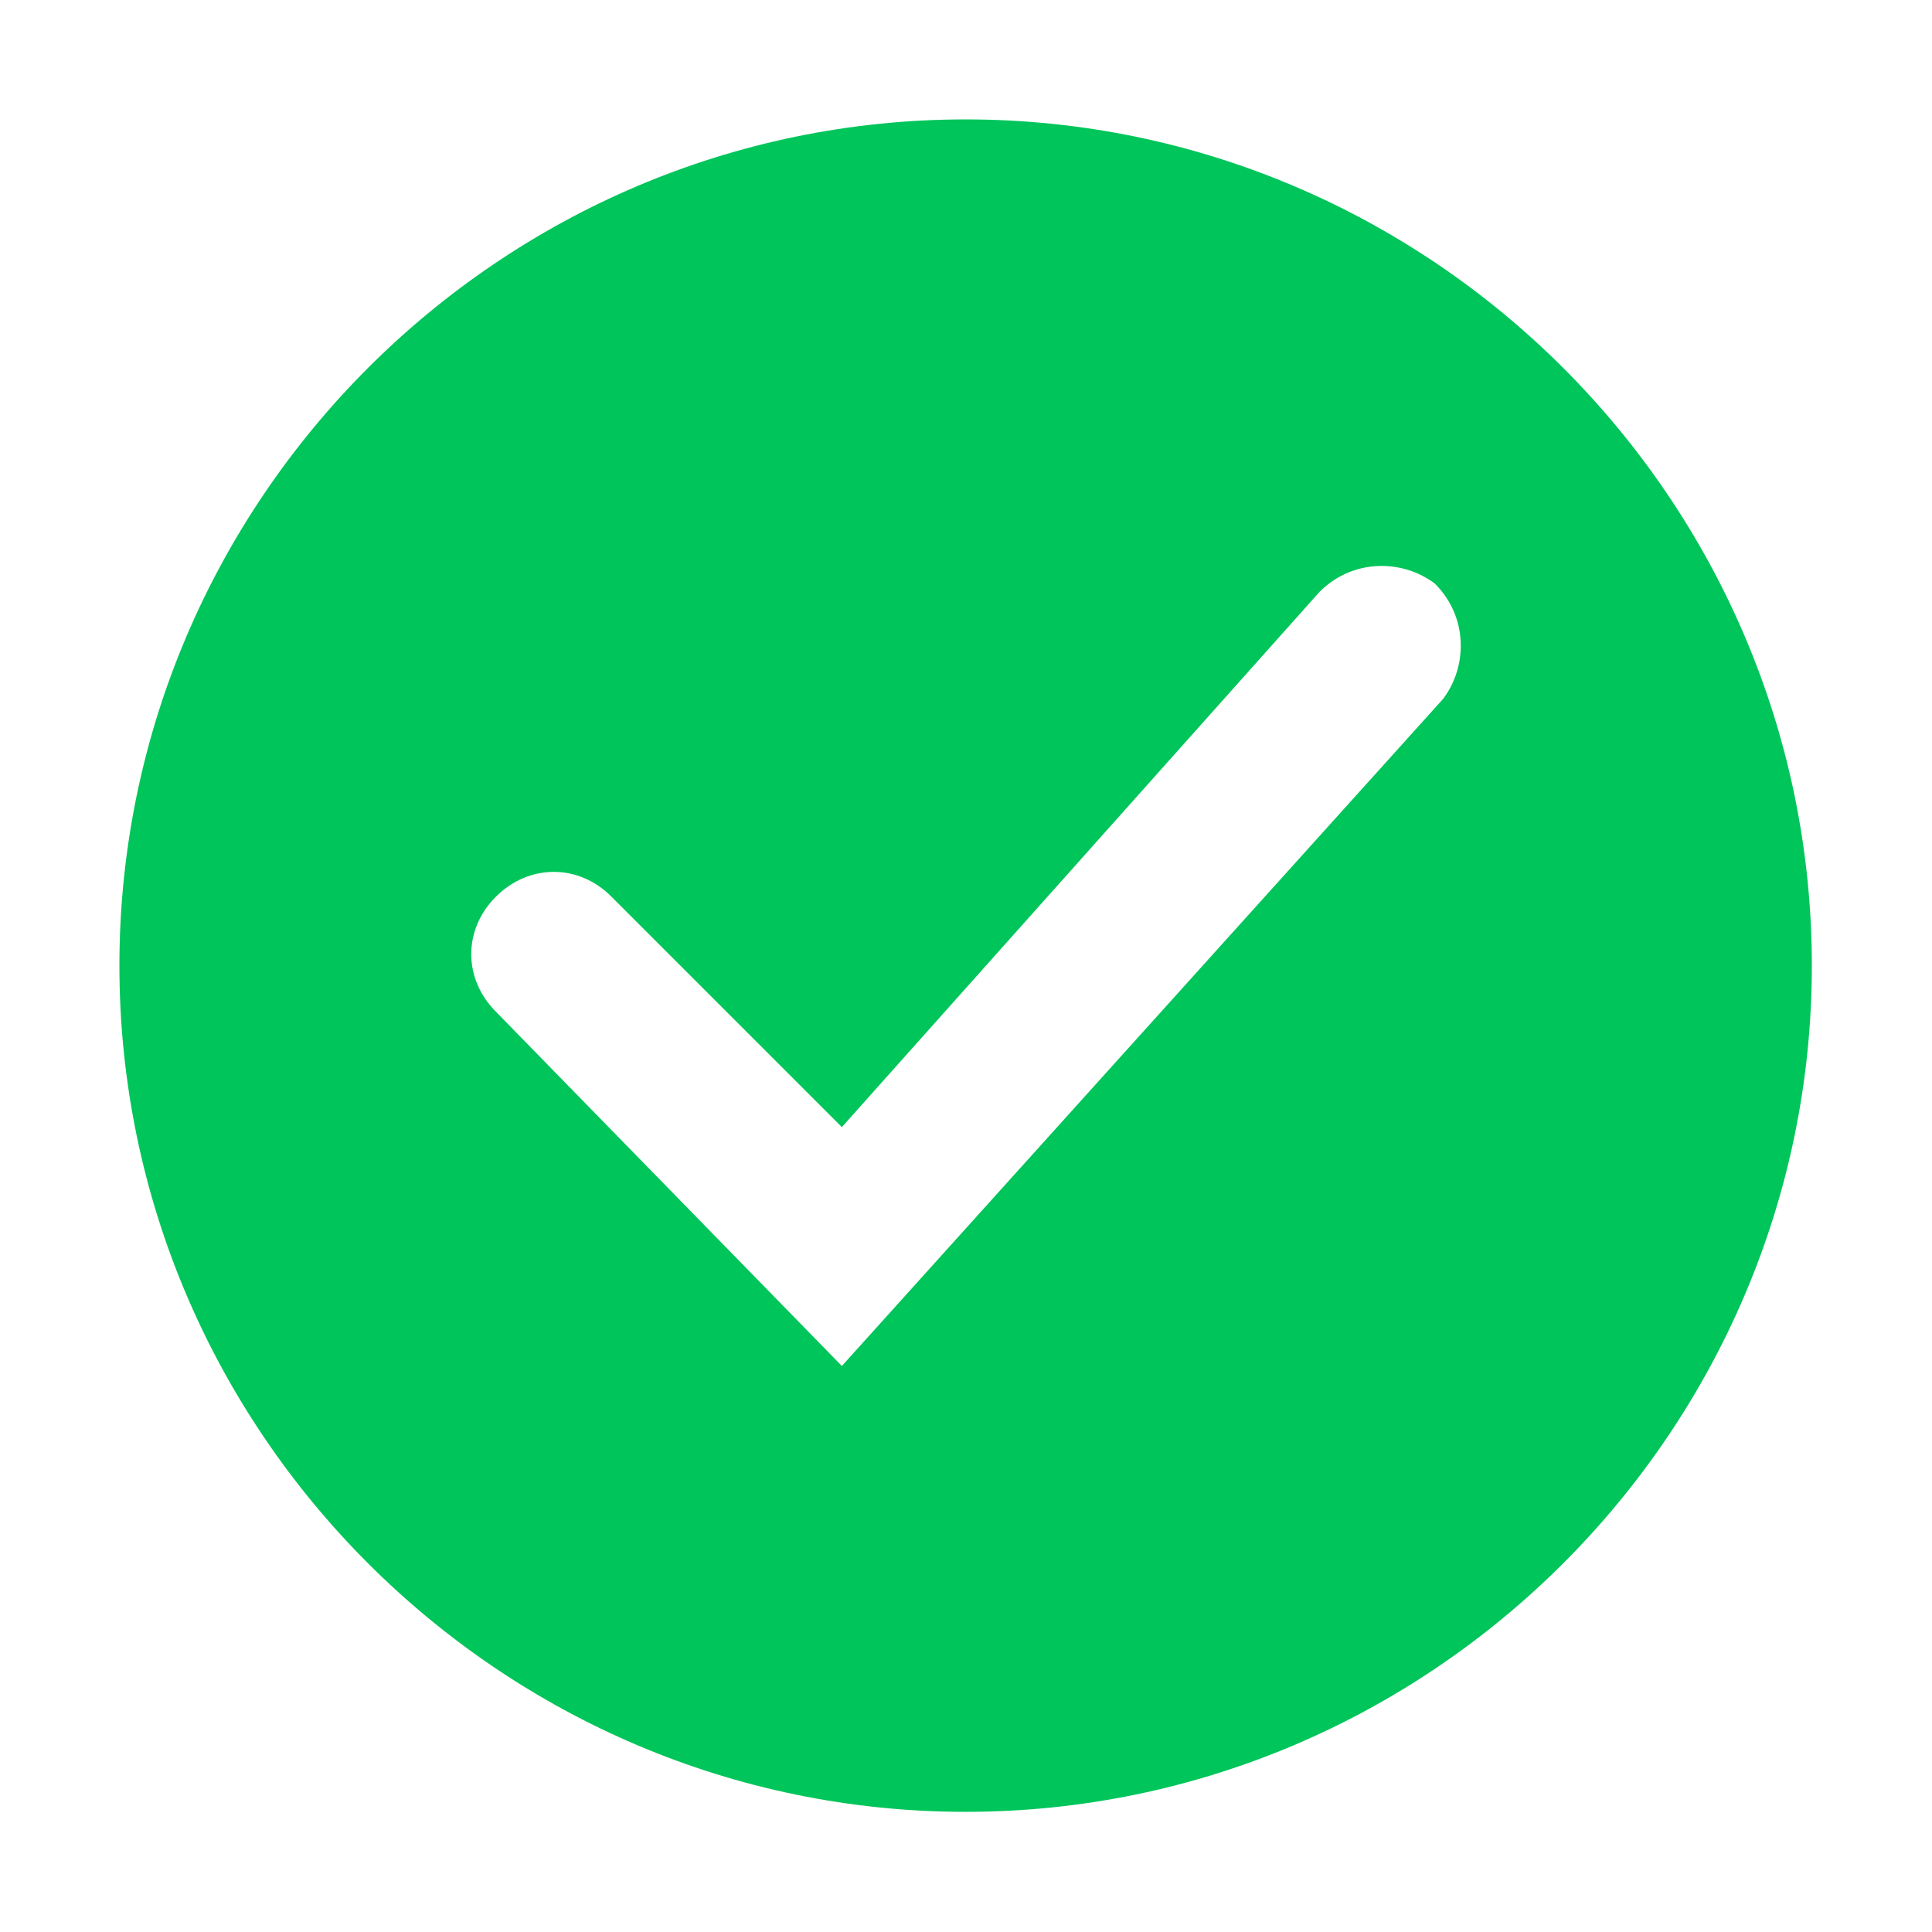 <svg width="36" height="36" viewBox="0 0 36 36" fill="none" xmlns="http://www.w3.org/2000/svg">
<path d="M17.993 2.225C9.32 2.225 2.225 9.32 2.225 17.993C2.225 26.666 9.32 33.761 17.993 33.761C26.666 33.761 33.761 26.666 33.761 17.993C33.761 9.32 26.666 2.225 17.993 2.225ZM26.891 13.022L15.687 25.453L9.243 18.854C8.627 18.239 8.627 17.318 9.243 16.706C9.858 16.095 10.779 16.091 11.391 16.706L15.687 21.002L24.588 11.028C25.203 10.413 26.125 10.413 26.736 10.874C27.352 11.489 27.352 12.41 26.891 13.022Z" fill="#00C55A"/>
</svg>
